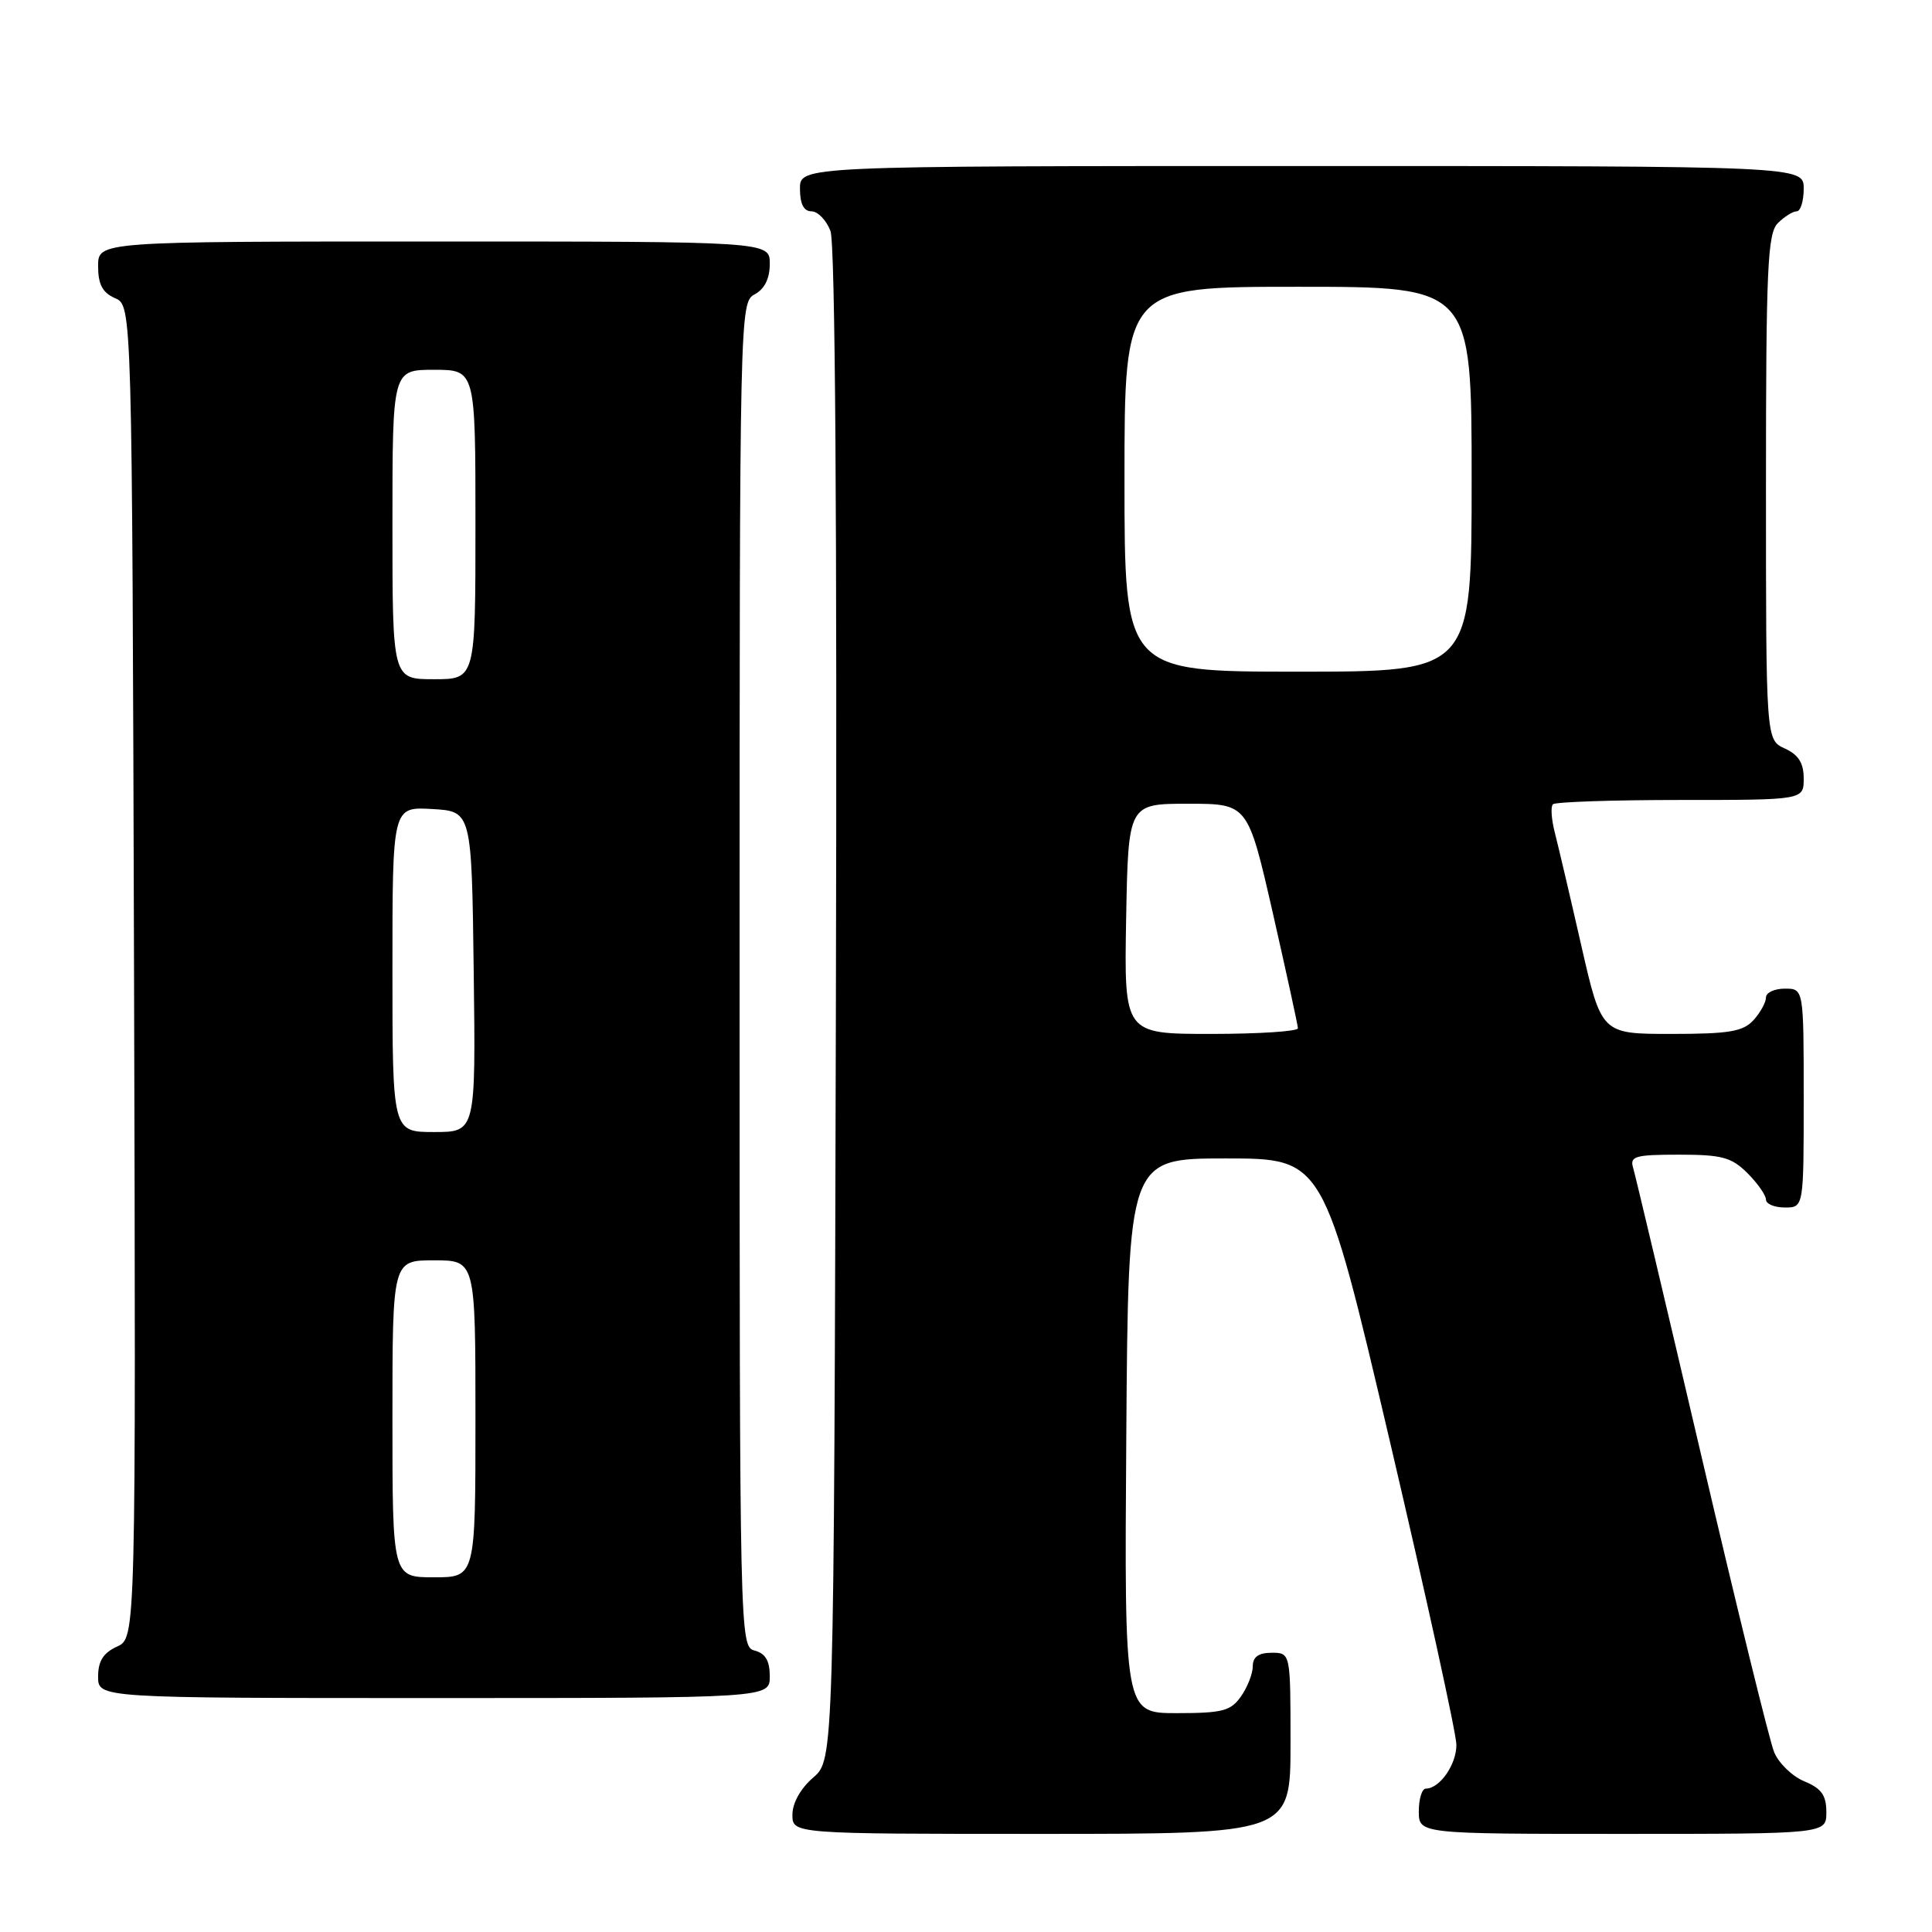 <?xml version="1.0" encoding="UTF-8" standalone="no"?>
<!DOCTYPE svg PUBLIC "-//W3C//DTD SVG 1.1//EN" "http://www.w3.org/Graphics/SVG/1.1/DTD/svg11.dtd" >
<svg xmlns="http://www.w3.org/2000/svg" xmlns:xlink="http://www.w3.org/1999/xlink" version="1.1" viewBox="0 0 256 256">
 <g >
 <path fill="currentColor"
d=" M 171.00 231.00 C 171.00 219.00 171.00 219.00 168.50 219.00 C 166.77 219.00 166.00 219.55 166.00 220.78 C 166.00 221.76 165.30 223.56 164.44 224.78 C 163.09 226.71 161.99 227.00 155.93 227.00 C 148.98 227.00 148.98 227.00 149.24 190.25 C 149.50 153.50 149.50 153.50 162.44 153.50 C 175.37 153.50 175.37 153.50 184.17 191.00 C 189.00 211.62 192.97 229.71 192.98 231.18 C 193.00 233.80 190.77 237.00 188.93 237.00 C 188.42 237.00 188.00 238.35 188.00 240.00 C 188.00 243.00 188.00 243.00 215.00 243.00 C 242.00 243.00 242.00 243.00 242.00 240.12 C 242.00 237.88 241.35 236.97 239.09 236.04 C 237.48 235.37 235.68 233.63 235.08 232.16 C 234.48 230.70 230.15 213.07 225.46 193.00 C 220.77 172.93 216.69 155.71 216.40 154.75 C 215.93 153.21 216.64 153.00 222.48 153.00 C 228.17 153.00 229.43 153.34 231.55 155.45 C 232.90 156.80 234.00 158.38 234.00 158.95 C 234.00 159.53 235.12 160.00 236.50 160.00 C 239.00 160.00 239.00 160.00 239.00 145.50 C 239.00 131.00 239.00 131.00 236.50 131.00 C 235.12 131.00 234.00 131.53 234.00 132.17 C 234.00 132.82 233.26 134.17 232.35 135.17 C 230.97 136.69 229.13 137.00 221.44 137.00 C 212.20 137.00 212.20 137.00 209.52 125.25 C 208.05 118.79 206.47 112.07 206.02 110.32 C 205.57 108.57 205.45 106.88 205.77 106.57 C 206.08 106.26 213.68 106.00 222.67 106.00 C 239.00 106.00 239.00 106.00 239.00 103.16 C 239.00 101.10 238.31 100.01 236.50 99.18 C 234.00 98.04 234.00 98.04 234.00 64.59 C 234.00 35.52 234.21 30.94 235.57 29.57 C 236.44 28.71 237.56 28.00 238.07 28.00 C 238.58 28.00 239.00 26.65 239.00 25.00 C 239.00 22.00 239.00 22.00 172.50 22.00 C 106.00 22.00 106.00 22.00 106.00 25.00 C 106.00 27.02 106.50 28.00 107.52 28.00 C 108.36 28.00 109.49 29.17 110.04 30.60 C 110.67 32.27 110.93 69.01 110.76 133.19 C 110.50 233.17 110.50 233.17 107.75 235.54 C 106.09 236.97 105.00 238.91 105.00 240.45 C 105.00 243.00 105.00 243.00 138.00 243.00 C 171.00 243.00 171.00 243.00 171.00 231.00 Z  M 102.00 222.12 C 102.00 220.07 101.42 219.08 100.00 218.71 C 98.02 218.19 98.00 217.35 98.00 129.13 C 98.00 41.09 98.02 40.06 100.00 39.00 C 101.31 38.30 102.00 36.91 102.00 34.96 C 102.00 32.00 102.00 32.00 57.50 32.00 C 13.00 32.00 13.00 32.00 13.00 35.26 C 13.00 37.69 13.58 38.78 15.25 39.51 C 17.50 40.50 17.50 40.50 17.76 128.77 C 18.01 217.04 18.01 217.04 15.51 218.18 C 13.69 219.01 13.00 220.10 13.00 222.16 C 13.00 225.00 13.00 225.00 57.50 225.00 C 102.00 225.00 102.00 225.00 102.00 222.12 Z  M 149.22 121.75 C 149.50 106.50 149.50 106.50 157.43 106.50 C 165.35 106.50 165.35 106.50 168.66 121.00 C 170.47 128.97 171.97 135.84 171.98 136.25 C 171.99 136.66 166.81 137.00 160.47 137.00 C 148.95 137.00 148.95 137.00 149.22 121.75 Z  M 149.00 63.50 C 149.00 38.00 149.00 38.00 172.00 38.00 C 195.00 38.00 195.00 38.00 195.00 63.50 C 195.00 89.00 195.00 89.00 172.00 89.00 C 149.00 89.00 149.00 89.00 149.00 63.50 Z  M 52.00 188.00 C 52.00 167.00 52.00 167.00 57.50 167.00 C 63.00 167.00 63.00 167.00 63.00 188.00 C 63.00 209.00 63.00 209.00 57.50 209.00 C 52.00 209.00 52.00 209.00 52.00 188.00 Z  M 52.00 128.45 C 52.00 106.90 52.00 106.90 57.25 107.20 C 62.50 107.50 62.50 107.50 62.77 128.75 C 63.04 150.00 63.04 150.00 57.52 150.00 C 52.00 150.00 52.00 150.00 52.00 128.45 Z  M 52.00 69.50 C 52.00 49.00 52.00 49.00 57.50 49.00 C 63.00 49.00 63.00 49.00 63.00 69.50 C 63.00 90.00 63.00 90.00 57.50 90.00 C 52.00 90.00 52.00 90.00 52.00 69.50 Z "/>
</g>
</svg>